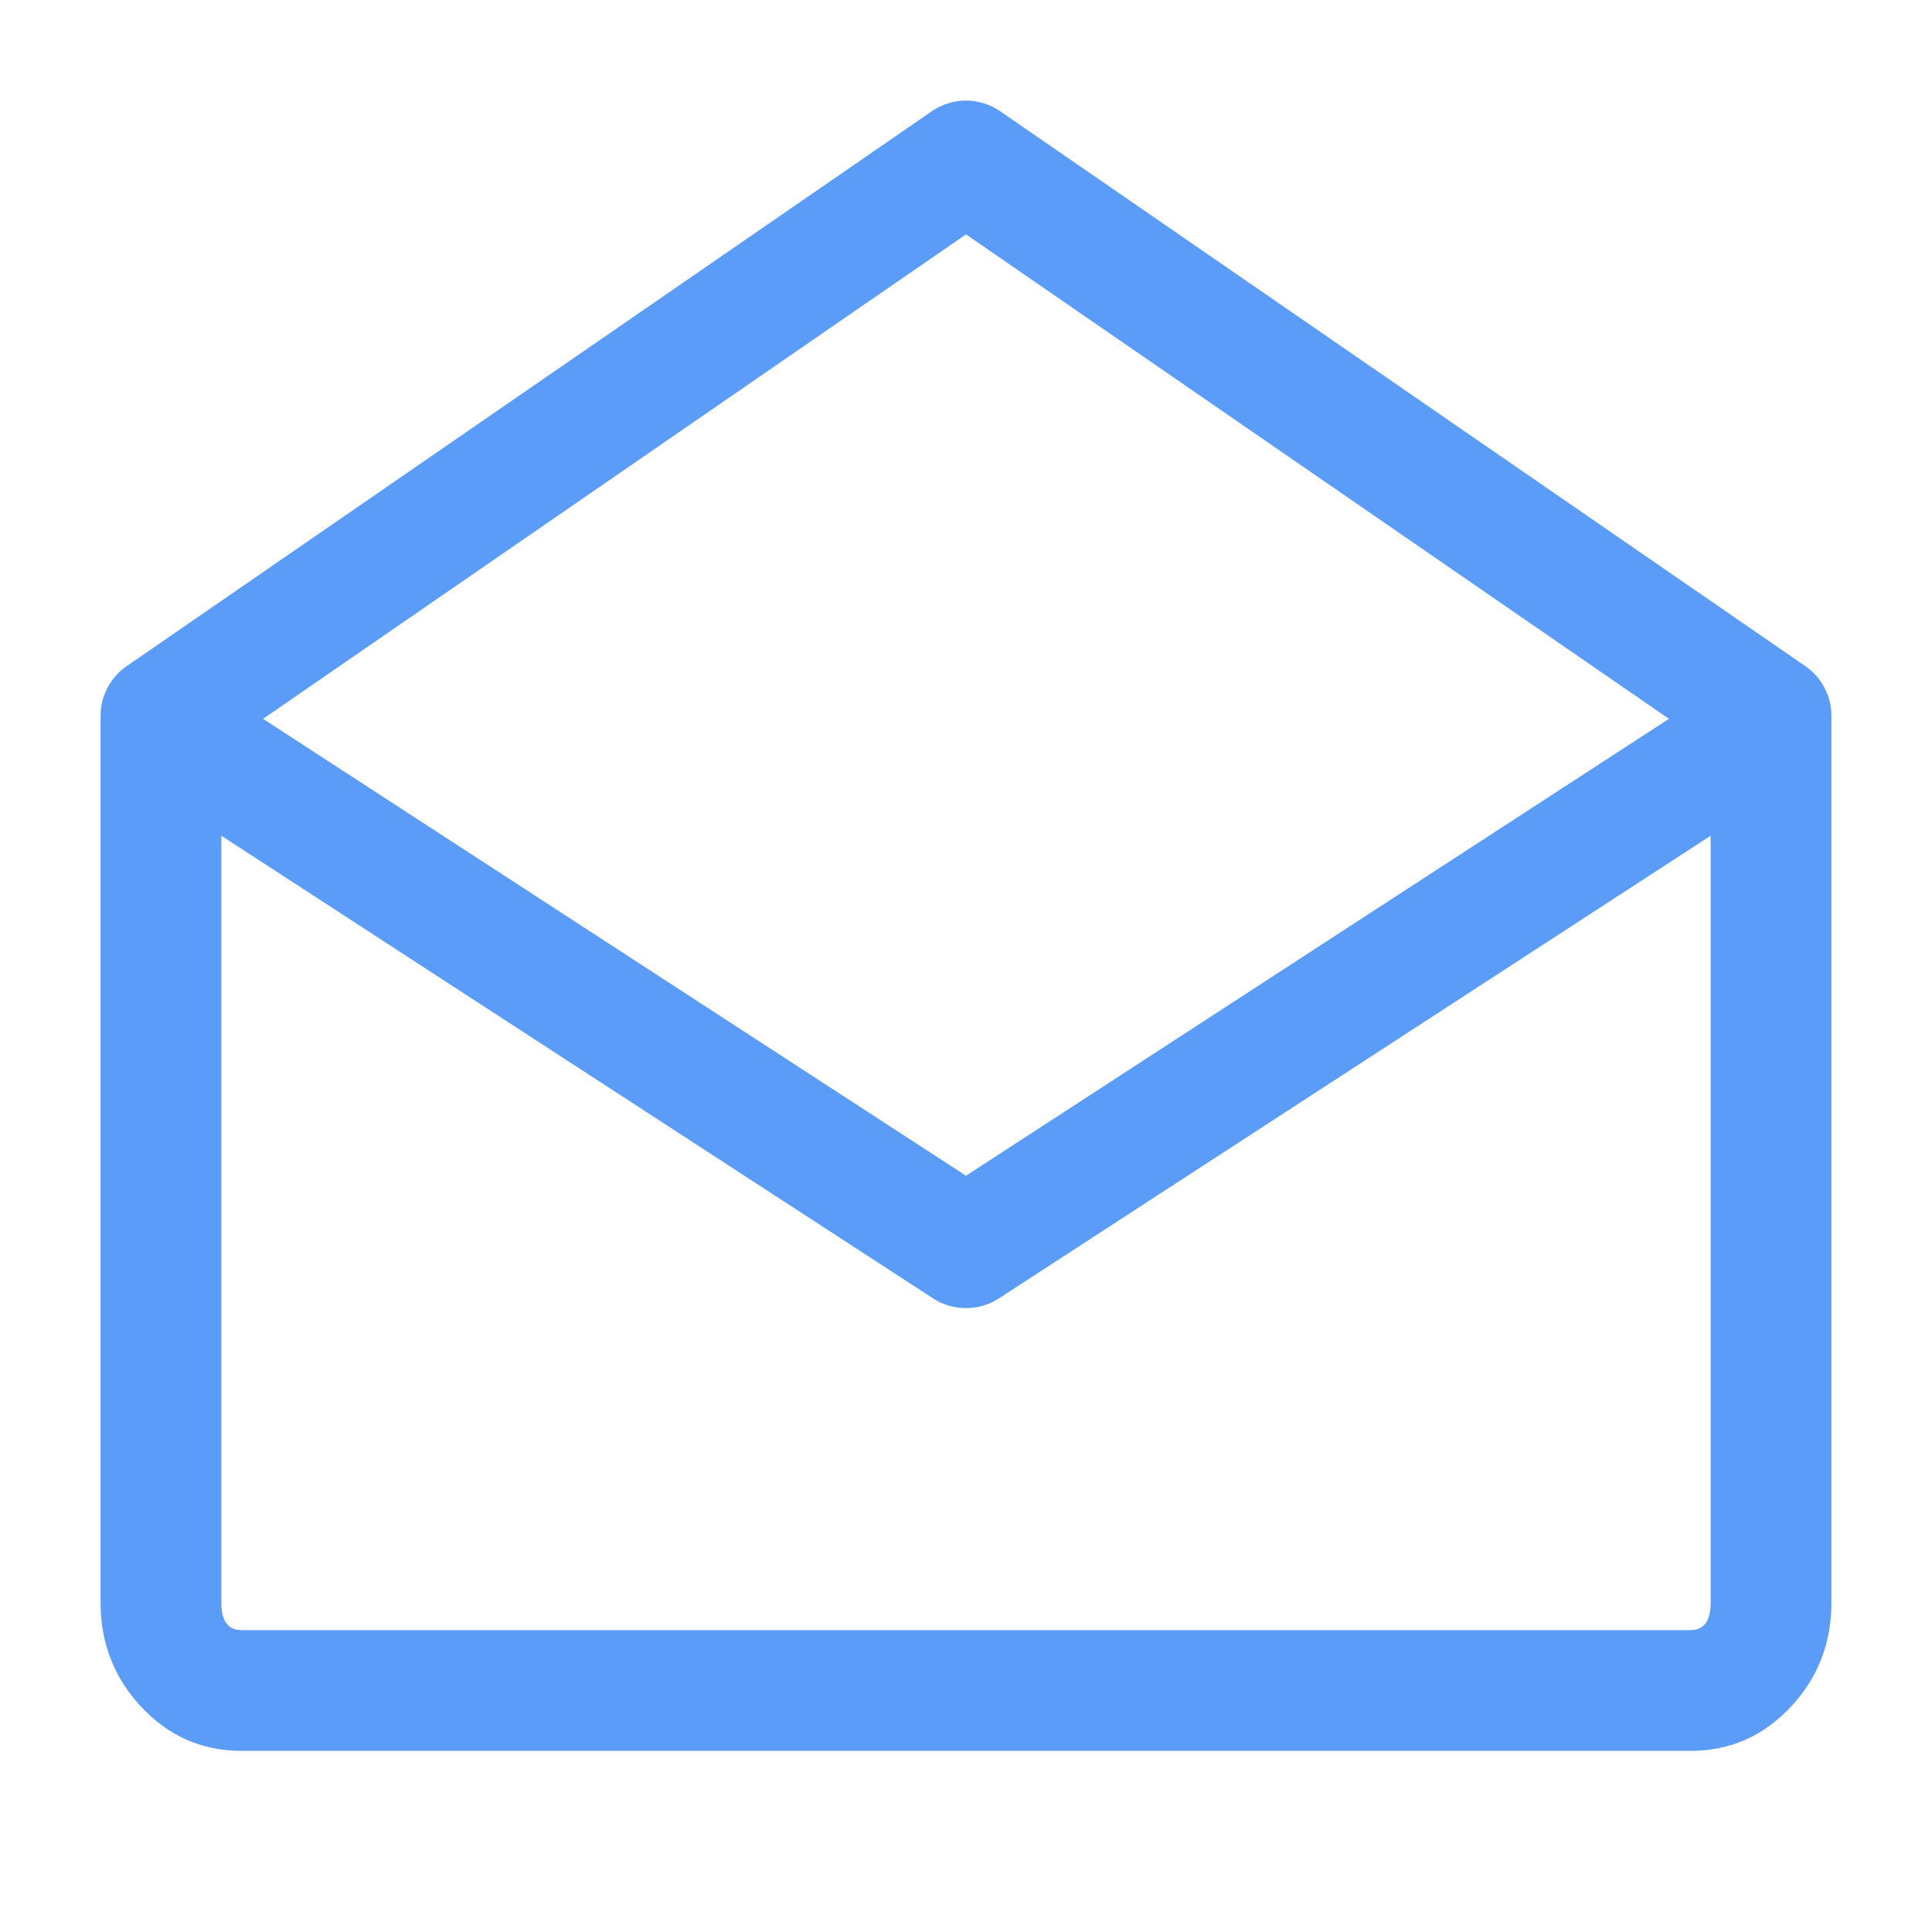 <svg xmlns="http://www.w3.org/2000/svg" xmlns:xlink="http://www.w3.org/1999/xlink" fill="none" version="1.1" width="16" height="16" viewBox="0 0 16 16"><defs><clipPath id="master_svg0_69_07244"><rect x="0" y="0" width="16" height="16" rx="0"/></clipPath></defs><g clip-path="url(#master_svg0_69_07244)"><g><path d="M8,9.737L14.394,5.581Q14.435,5.554,14.481,5.536Q14.527,5.517,14.575,5.508Q14.624,5.499,14.673,5.5Q14.722,5.501,14.77,5.511Q14.819,5.521,14.864,5.541Q14.909,5.56,14.95,5.588Q14.99,5.616,15.025,5.651Q15.059,5.686,15.086,5.728Q15.167,5.852,15.167,6L15.167,13.273Q15.167,13.768,14.84,14.125Q14.496,14.5,14,14.5L2,14.5Q1.504,14.5,1.16,14.125Q0.833,13.768,0.833,13.273L0.833,6Q0.833,5.951,0.843,5.902Q0.853,5.854,0.871,5.809Q0.89,5.763,0.918,5.722Q0.945,5.681,0.98,5.646Q1.015,5.612,1.056,5.584Q1.096,5.557,1.142,5.538Q1.187,5.519,1.236,5.51Q1.284,5.5,1.333,5.5Q1.482,5.5,1.606,5.581L8,9.737ZM1.833,6.921L7.728,10.753Q7.788,10.792,7.858,10.813Q7.927,10.833,8,10.833Q8.073,10.833,8.142,10.813Q8.212,10.792,8.272,10.753L14.167,6.921L14.167,13.273Q14.167,13.5,14,13.5L2,13.5Q1.833,13.5,1.833,13.273L1.833,6.921Z" fill-rule="evenodd" fill="#5B9CF8" fill-opacity="1" style="mix-blend-mode:passthrough"/></g><g><path d="M8,1.941L14.383,6.34Q14.511,6.428,14.667,6.428Q14.716,6.428,14.764,6.418Q14.813,6.409,14.858,6.39Q14.904,6.371,14.944,6.344Q14.985,6.316,15.02,6.282Q15.055,6.247,15.082,6.206Q15.11,6.165,15.129,6.119Q15.147,6.074,15.157,6.026Q15.167,5.977,15.167,5.928Q15.167,5.805,15.109,5.695Q15.052,5.586,14.95,5.516L8.284,0.922Q8.221,0.879,8.149,0.856Q8.076,0.833,8,0.833Q7.924,0.833,7.851,0.856Q7.779,0.879,7.716,0.922L1.05,5.516Q0.948,5.586,0.891,5.695Q0.833,5.805,0.833,5.928Q0.833,5.977,0.843,6.026Q0.853,6.074,0.871,6.119Q0.89,6.165,0.918,6.206Q0.945,6.247,0.98,6.282Q1.015,6.316,1.056,6.344Q1.096,6.371,1.142,6.39Q1.187,6.409,1.236,6.418Q1.284,6.428,1.333,6.428Q1.489,6.428,1.617,6.34L8,1.941Z" fill-rule="evenodd" fill="#5B9CF8" fill-opacity="1" style="mix-blend-mode:passthrough"/></g></g></svg>